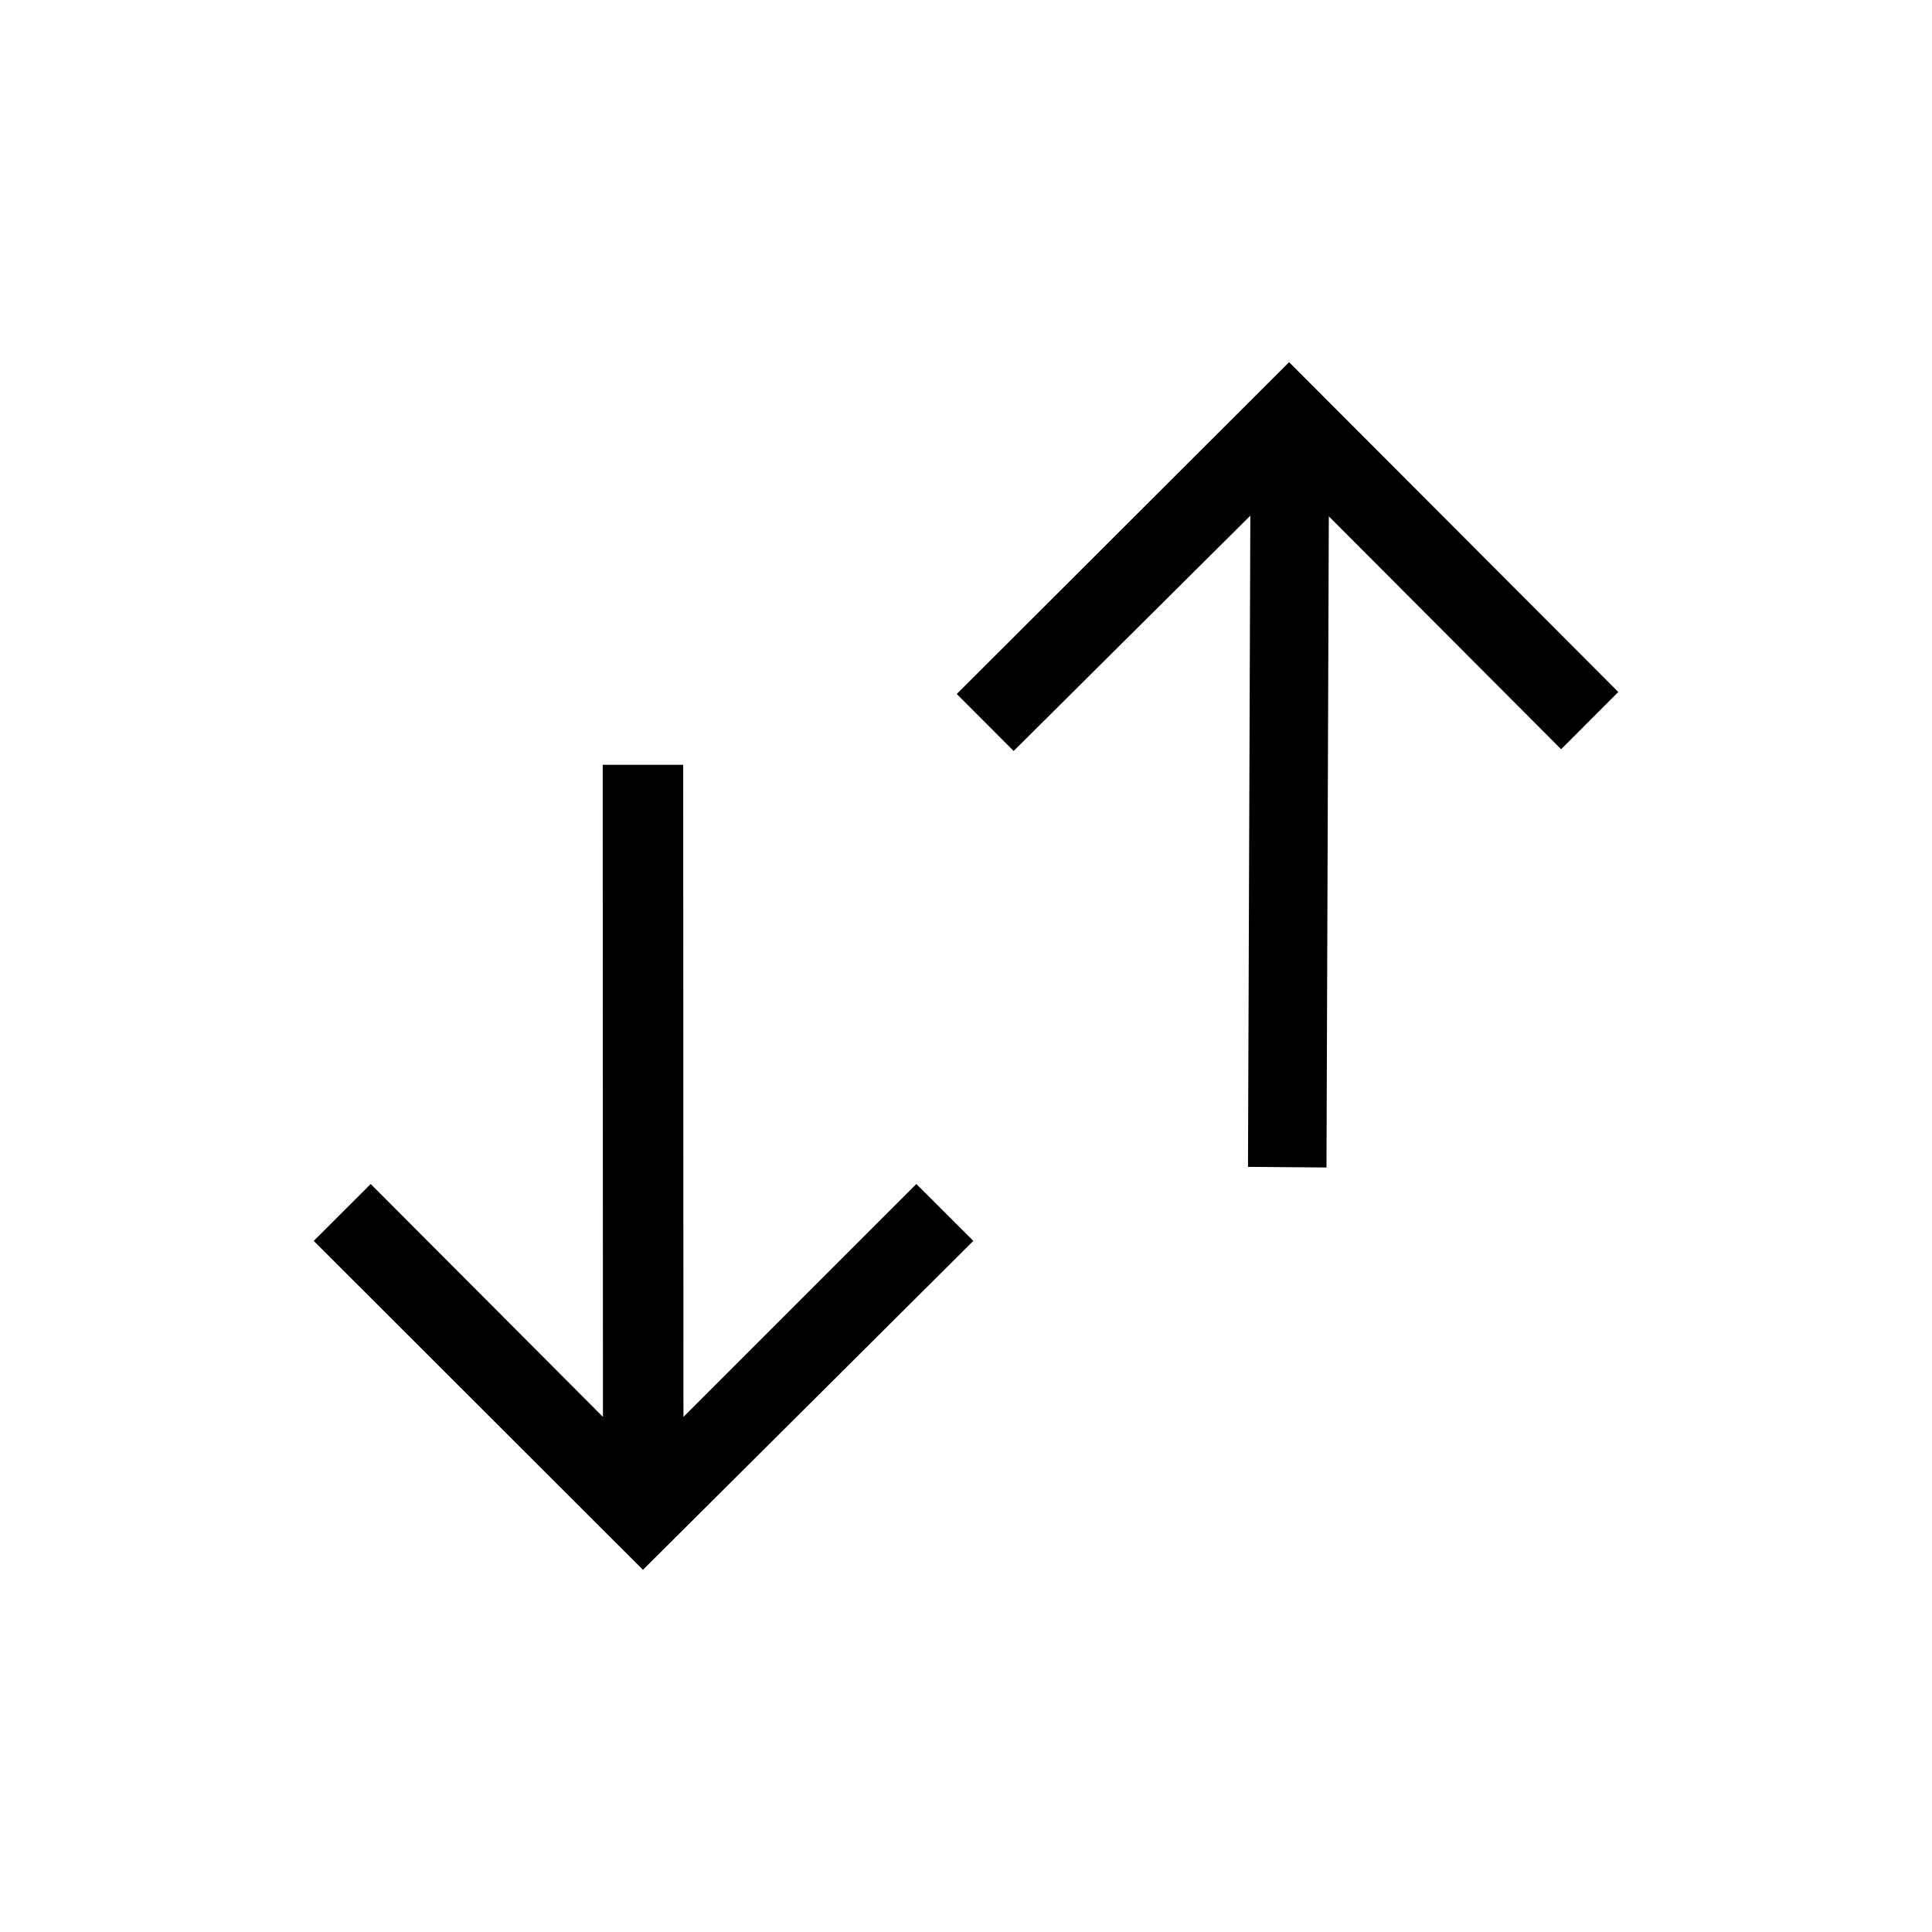 <svg viewBox="0 0 24 24" xmlns="http://www.w3.org/2000/svg"><path d="m16.014 4.499 4.089 4.097-.71.711-2.886-2.893-.029 8.089-.975-.008.029-8.089-2.94 2.923-.707-.708zm-8.524 13.102-2.885-2.893-.708.707 4.09 4.086 4.104-4.086-.708-.707-2.893 2.893-.003-8.1h-1z"/></svg>